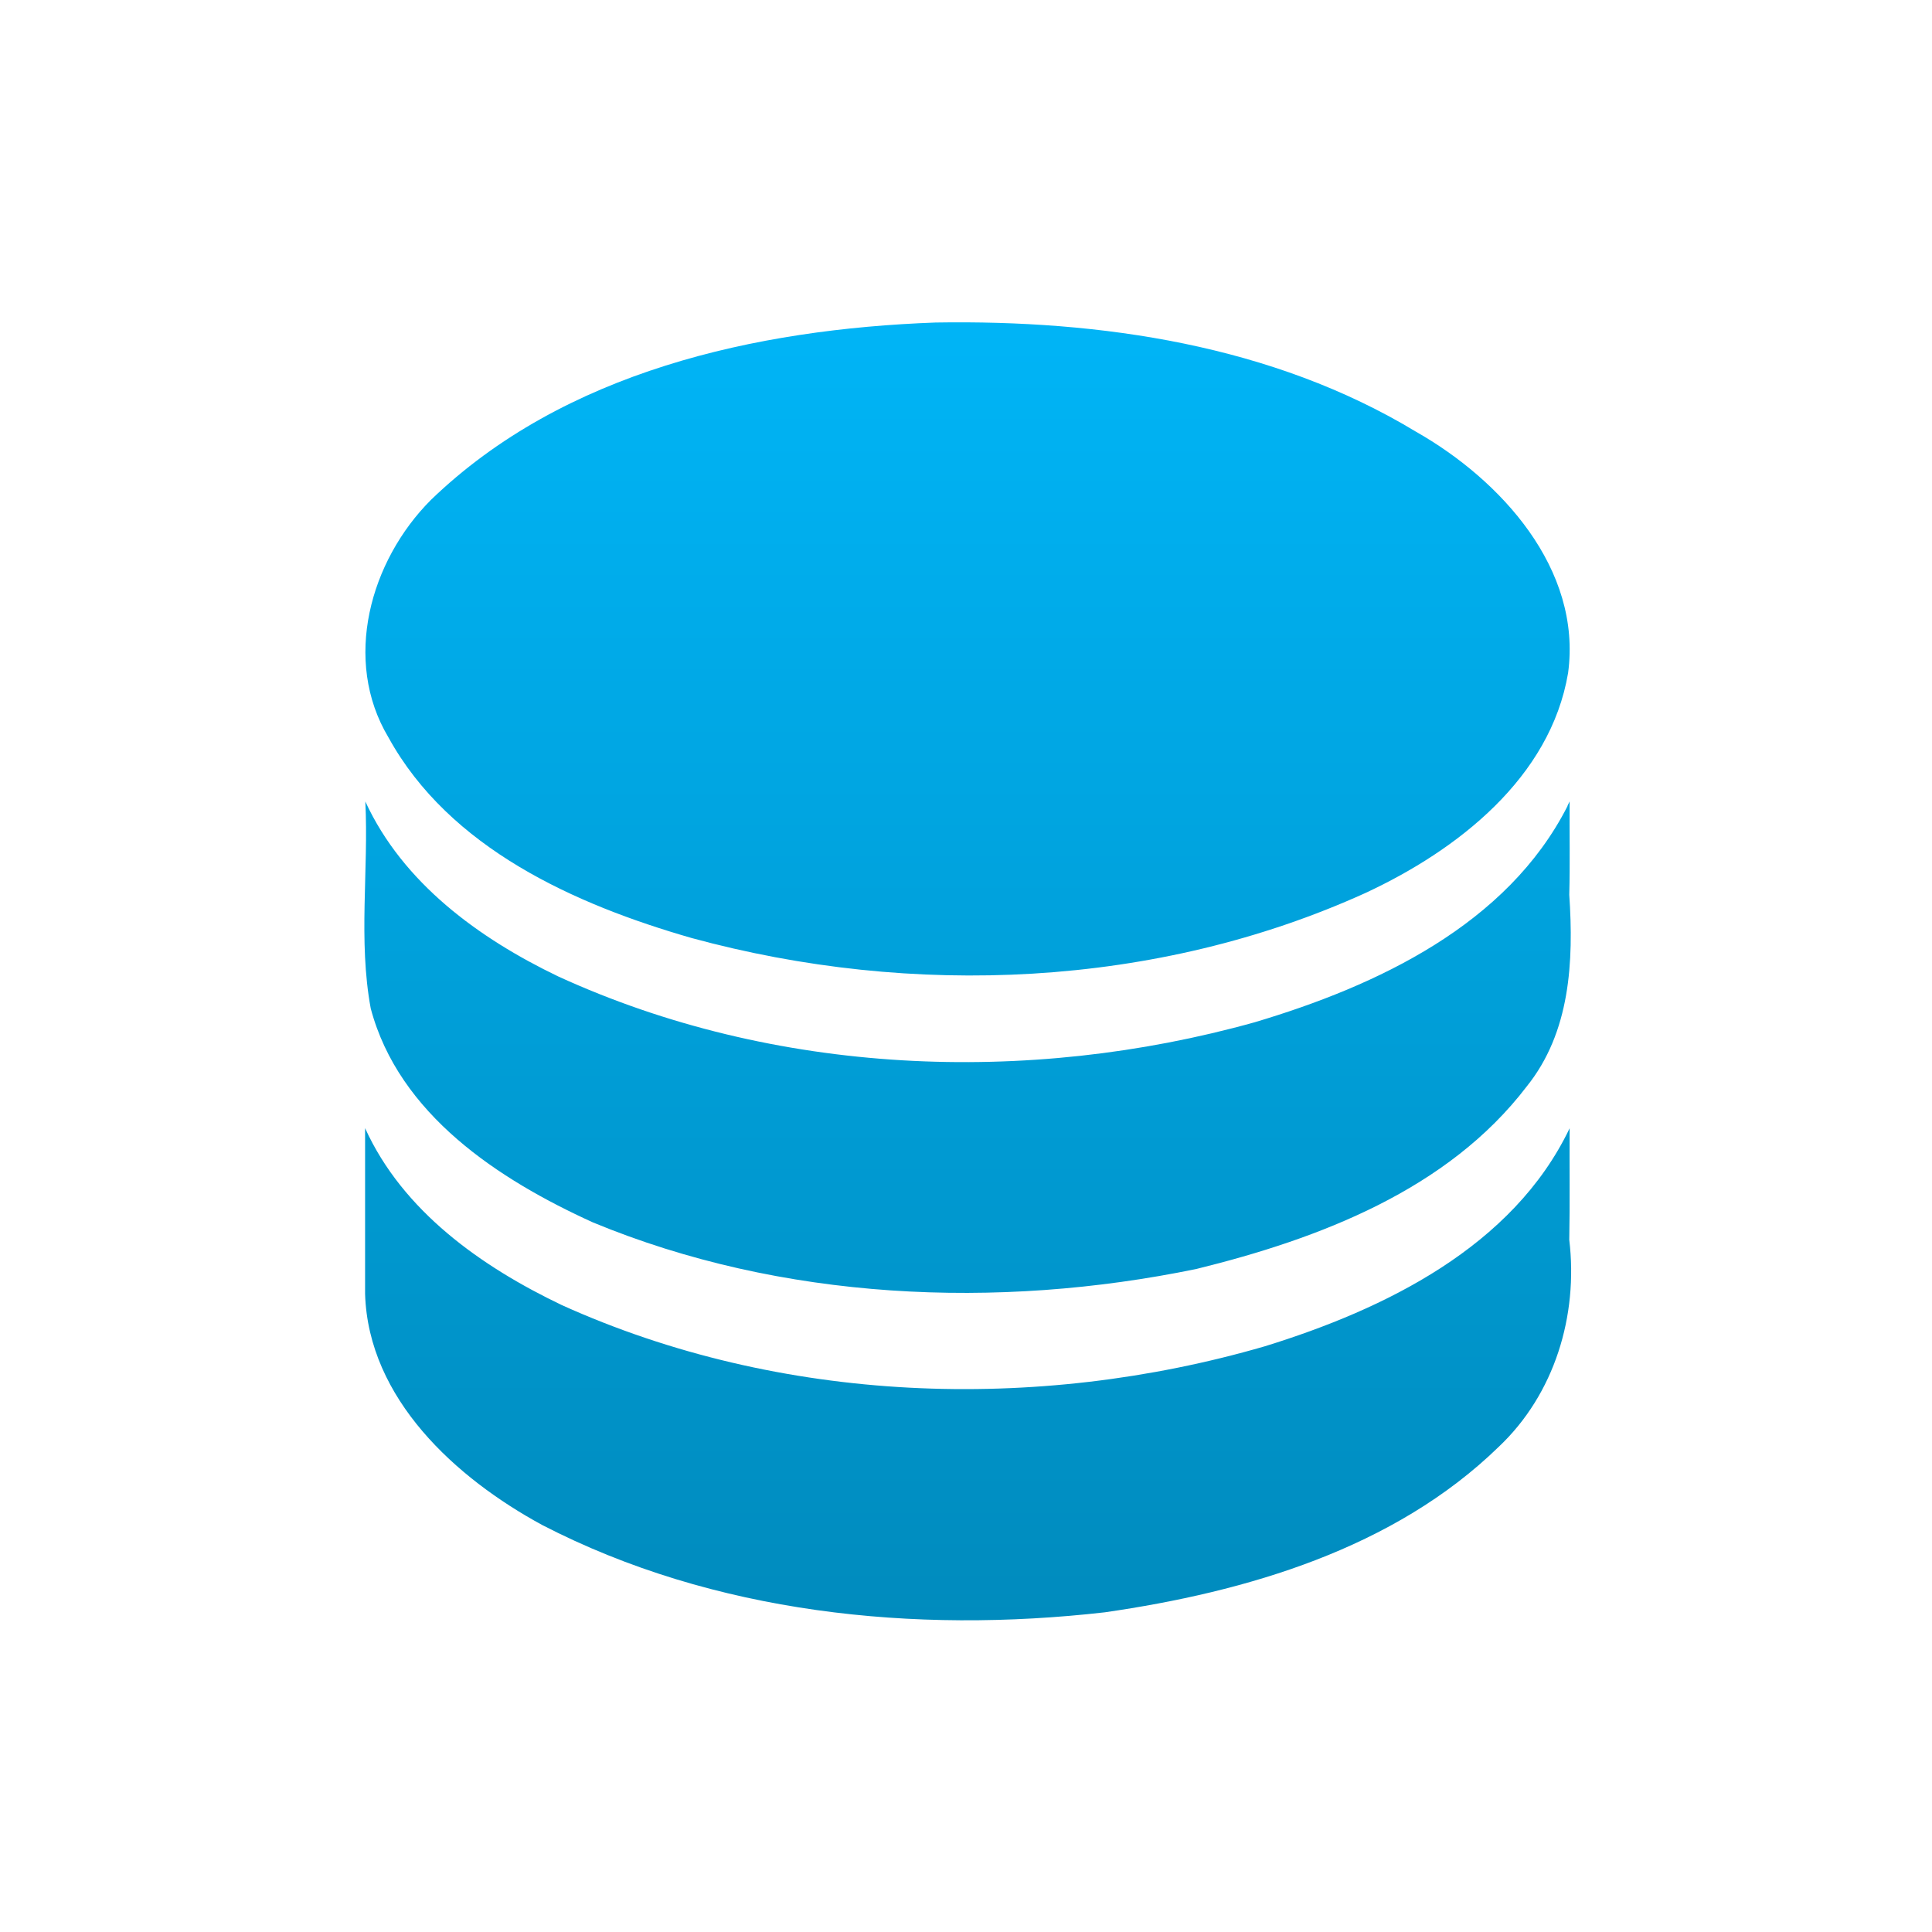 <svg xmlns="http://www.w3.org/2000/svg" xmlns:xlink="http://www.w3.org/1999/xlink" width="64" height="64" viewBox="0 0 64 64" version="1.1">
<defs> <linearGradient id="linear0" gradientUnits="userSpaceOnUse" x1="0" y1="0" x2="0" y2="1" gradientTransform="matrix(55.992,0,0,56,4.004,4)"> <stop offset="0" style="stop-color:#00bbff;stop-opacity:1;"/> <stop offset="1" style="stop-color:#0085b5;stop-opacity:1;"/> </linearGradient> </defs>
<g id="surface1">
<path style=" stroke:none;fill-rule:nonzero;fill:url(#linear0);fill-opacity:1;" d="M 30.992 10.684 C 25.035 10.902 18.672 12.312 14.273 16.562 C 12.258 18.582 11.34 21.871 12.867 24.426 C 14.887 28.098 19.039 29.961 22.914 31.074 C 30.223 33.066 38.309 32.723 45.23 29.582 C 48.281 28.164 51.359 25.766 51.945 22.293 C 52.41 18.848 49.719 15.898 46.906 14.301 C 42.164 11.43 36.469 10.594 30.992 10.684 M 51.926 26.703 C 49.93 30.629 45.629 32.652 41.566 33.863 C 34.027 35.969 25.645 35.625 18.488 32.344 C 15.863 31.082 13.348 29.254 12.102 26.551 C 12.215 28.832 11.863 31.148 12.281 33.406 C 13.215 36.918 16.52 39.074 19.637 40.492 C 25.887 43.082 33.031 43.398 39.637 42.035 C 43.699 41.035 47.961 39.414 50.57 35.996 C 52.02 34.199 52.133 31.852 51.984 29.641 C 52.012 28.609 51.988 27.582 51.996 26.547 L 51.926 26.691 L 51.926 26.703 M 12.094 42.867 C 12.203 46.34 15.105 48.969 17.965 50.52 C 23.641 53.453 30.289 54.129 36.598 53.41 C 41.285 52.734 46.18 51.301 49.645 47.93 C 51.496 46.184 52.285 43.582 51.984 41.07 C 52.008 39.836 51.988 38.609 51.996 37.375 C 50.121 41.301 45.871 43.371 41.898 44.598 C 34.305 46.805 25.844 46.5 18.613 43.234 C 15.949 41.961 13.344 40.125 12.094 37.371 L 12.094 42.867 "/>
</g>
</svg>
